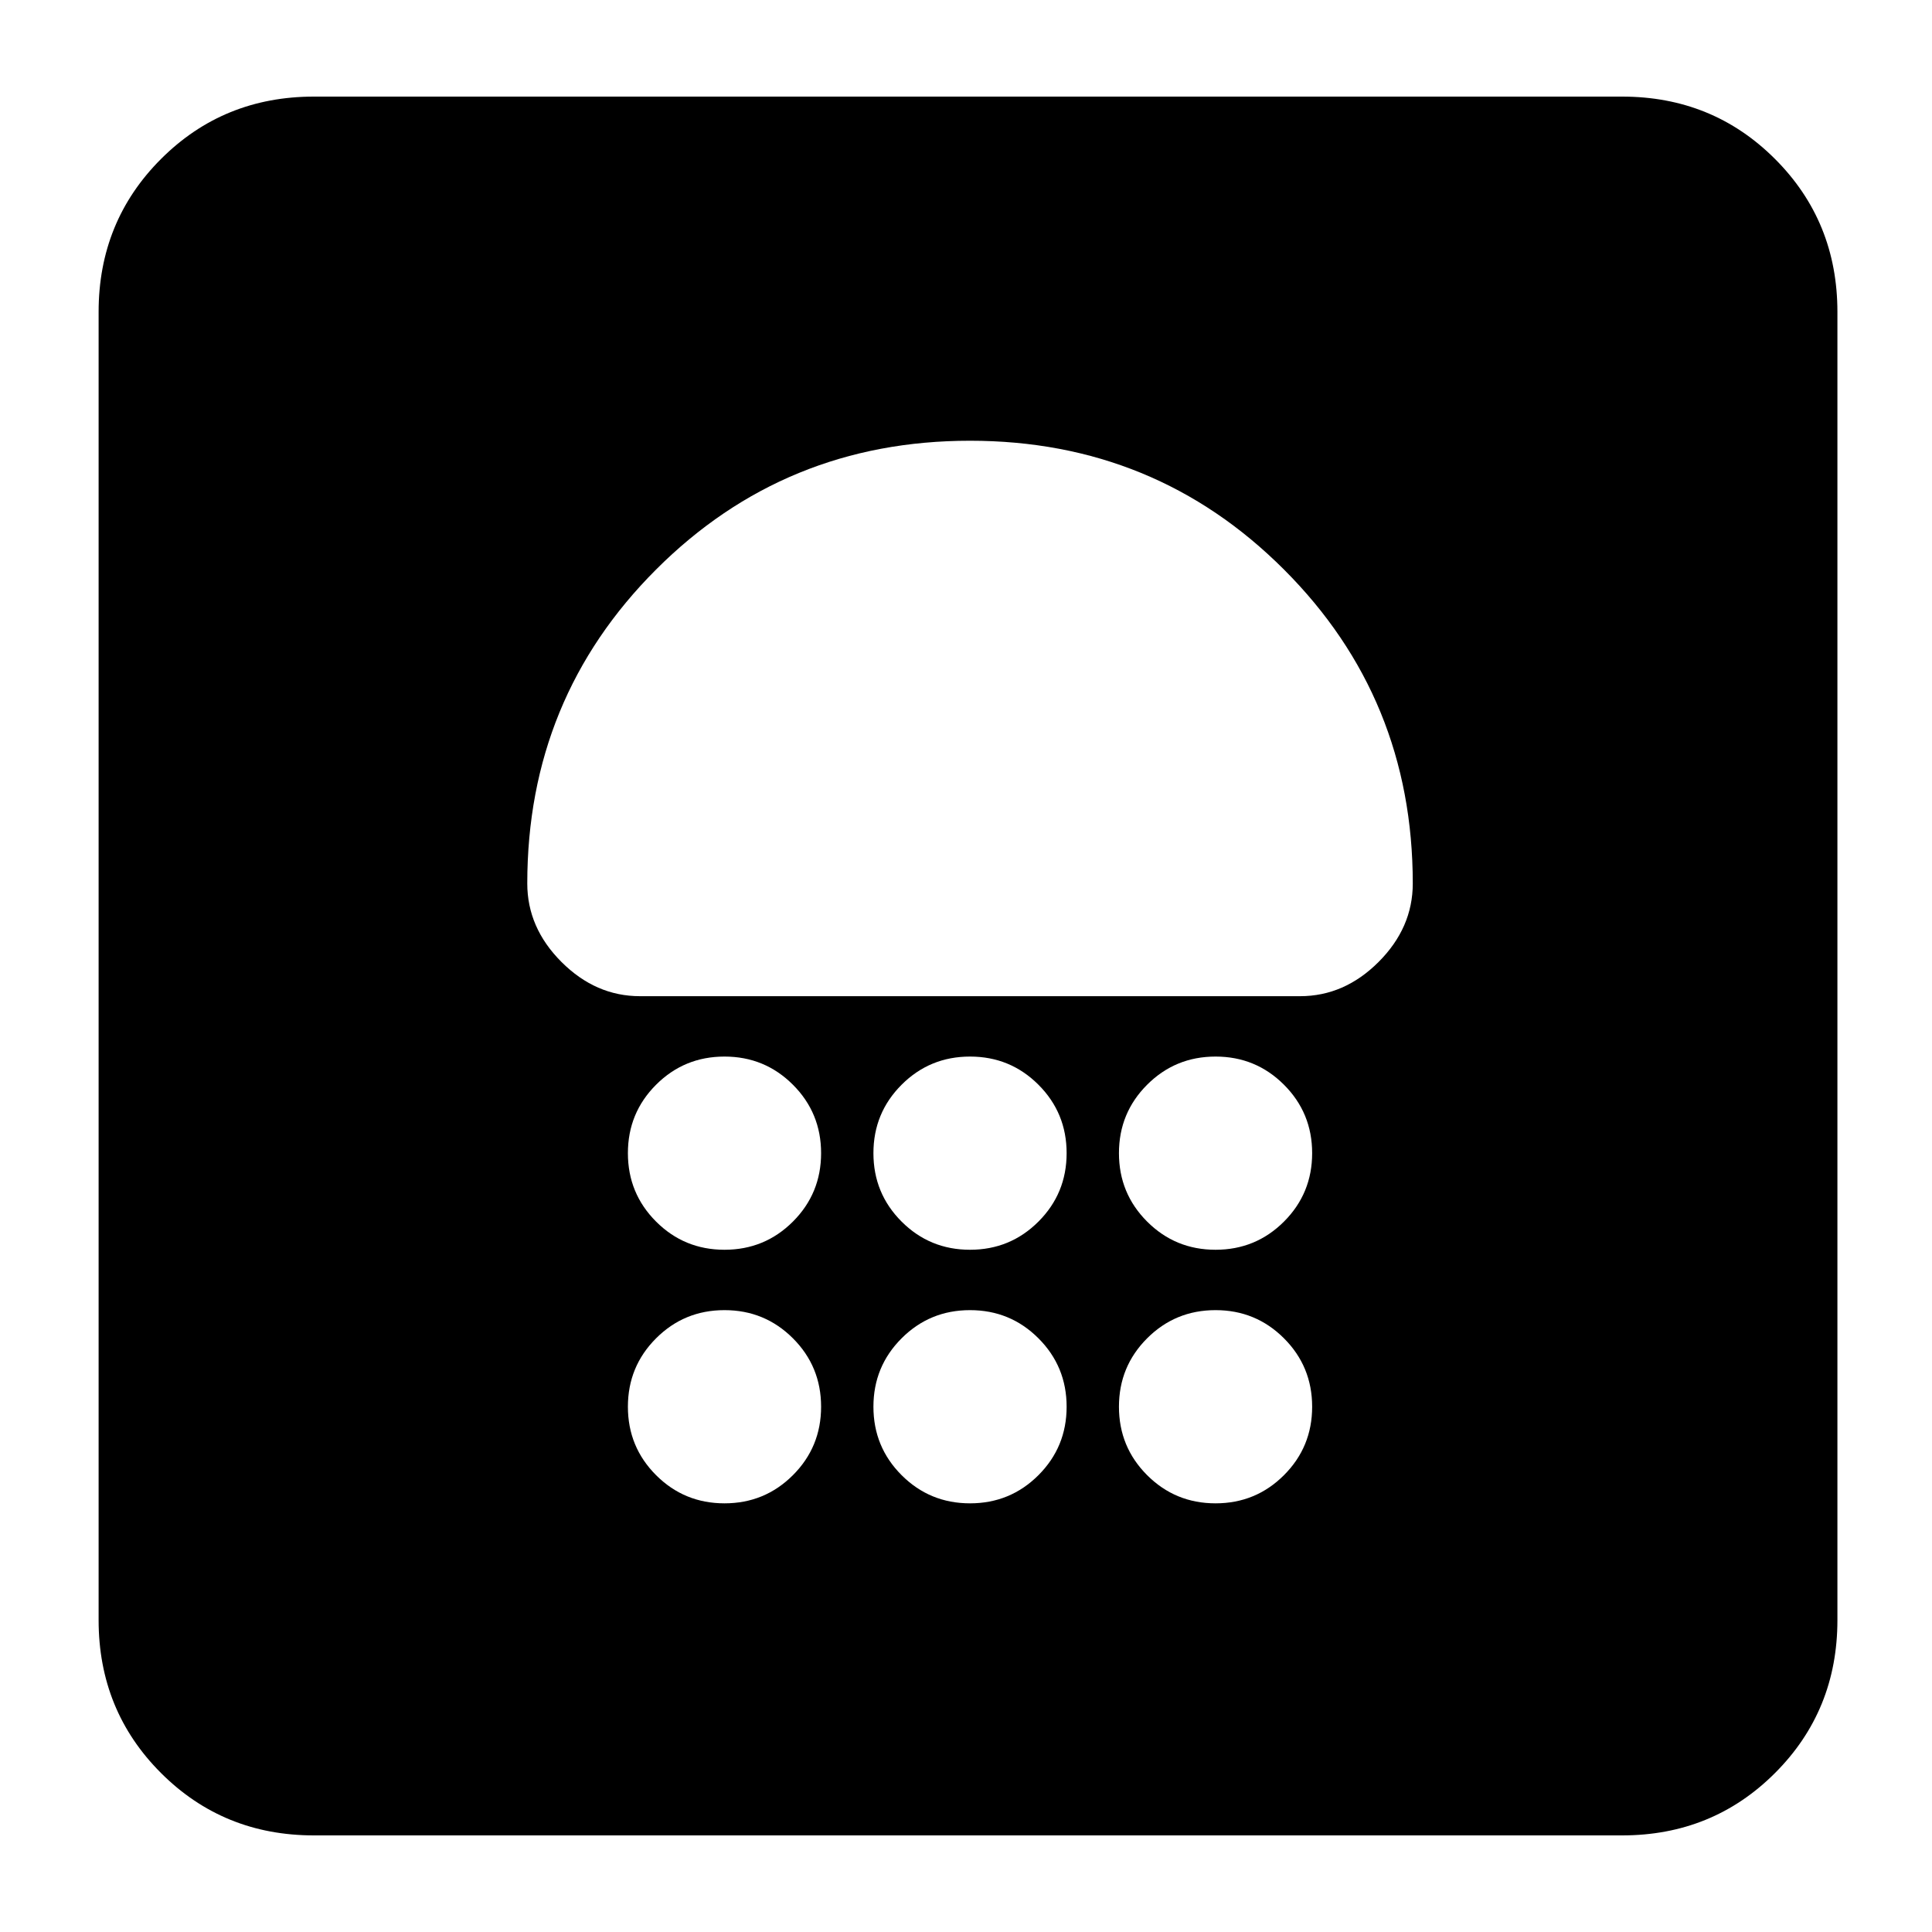 <svg xmlns="http://www.w3.org/2000/svg" height="24" width="24"><path d="M3.9 22.8Q2.775 22.8 2 22.025Q1.225 21.25 1.225 20.125V3.875Q1.225 2.75 2 1.975Q2.775 1.2 3.9 1.2H20.15Q21.275 1.2 22.05 1.975Q22.825 2.75 22.825 3.875V20.125Q22.825 21.25 22.05 22.025Q21.275 22.8 20.15 22.8ZM9 18.675Q9.5 18.675 9.85 18.325Q10.2 17.975 10.2 17.475Q10.2 16.975 9.85 16.625Q9.5 16.275 9 16.275Q8.5 16.275 8.15 16.625Q7.8 16.975 7.8 17.475Q7.8 17.975 8.15 18.325Q8.5 18.675 9 18.675ZM12.05 18.675Q12.55 18.675 12.9 18.325Q13.25 17.975 13.25 17.475Q13.25 16.975 12.9 16.625Q12.55 16.275 12.05 16.275Q11.55 16.275 11.2 16.625Q10.85 16.975 10.85 17.475Q10.85 17.975 11.2 18.325Q11.55 18.675 12.05 18.675ZM15.1 18.675Q15.6 18.675 15.95 18.325Q16.3 17.975 16.3 17.475Q16.3 16.975 15.95 16.625Q15.6 16.275 15.1 16.275Q14.6 16.275 14.25 16.625Q13.9 16.975 13.9 17.475Q13.9 17.975 14.25 18.325Q14.6 18.675 15.1 18.675ZM9 15.525Q9.5 15.525 9.85 15.175Q10.2 14.825 10.2 14.325Q10.2 13.825 9.85 13.475Q9.5 13.125 9 13.125Q8.5 13.125 8.15 13.475Q7.8 13.825 7.8 14.325Q7.8 14.825 8.15 15.175Q8.5 15.525 9 15.525ZM12.05 15.525Q12.55 15.525 12.9 15.175Q13.25 14.825 13.25 14.325Q13.25 13.825 12.9 13.475Q12.55 13.125 12.05 13.125Q11.55 13.125 11.2 13.475Q10.85 13.825 10.85 14.325Q10.85 14.825 11.2 15.175Q11.55 15.525 12.05 15.525ZM15.1 15.525Q15.6 15.525 15.95 15.175Q16.3 14.825 16.3 14.325Q16.3 13.825 15.95 13.475Q15.6 13.125 15.1 13.125Q14.6 13.125 14.25 13.475Q13.9 13.825 13.9 14.325Q13.9 14.825 14.25 15.175Q14.6 15.525 15.1 15.525ZM16.15 12.375Q16.7 12.375 17.125 11.95Q17.55 11.525 17.55 10.975Q17.55 8.675 15.95 7.075Q14.35 5.475 12.05 5.475Q9.75 5.475 8.15 7.075Q6.55 8.675 6.55 10.975Q6.55 11.525 6.975 11.95Q7.4 12.375 7.95 12.375Z"/></svg>